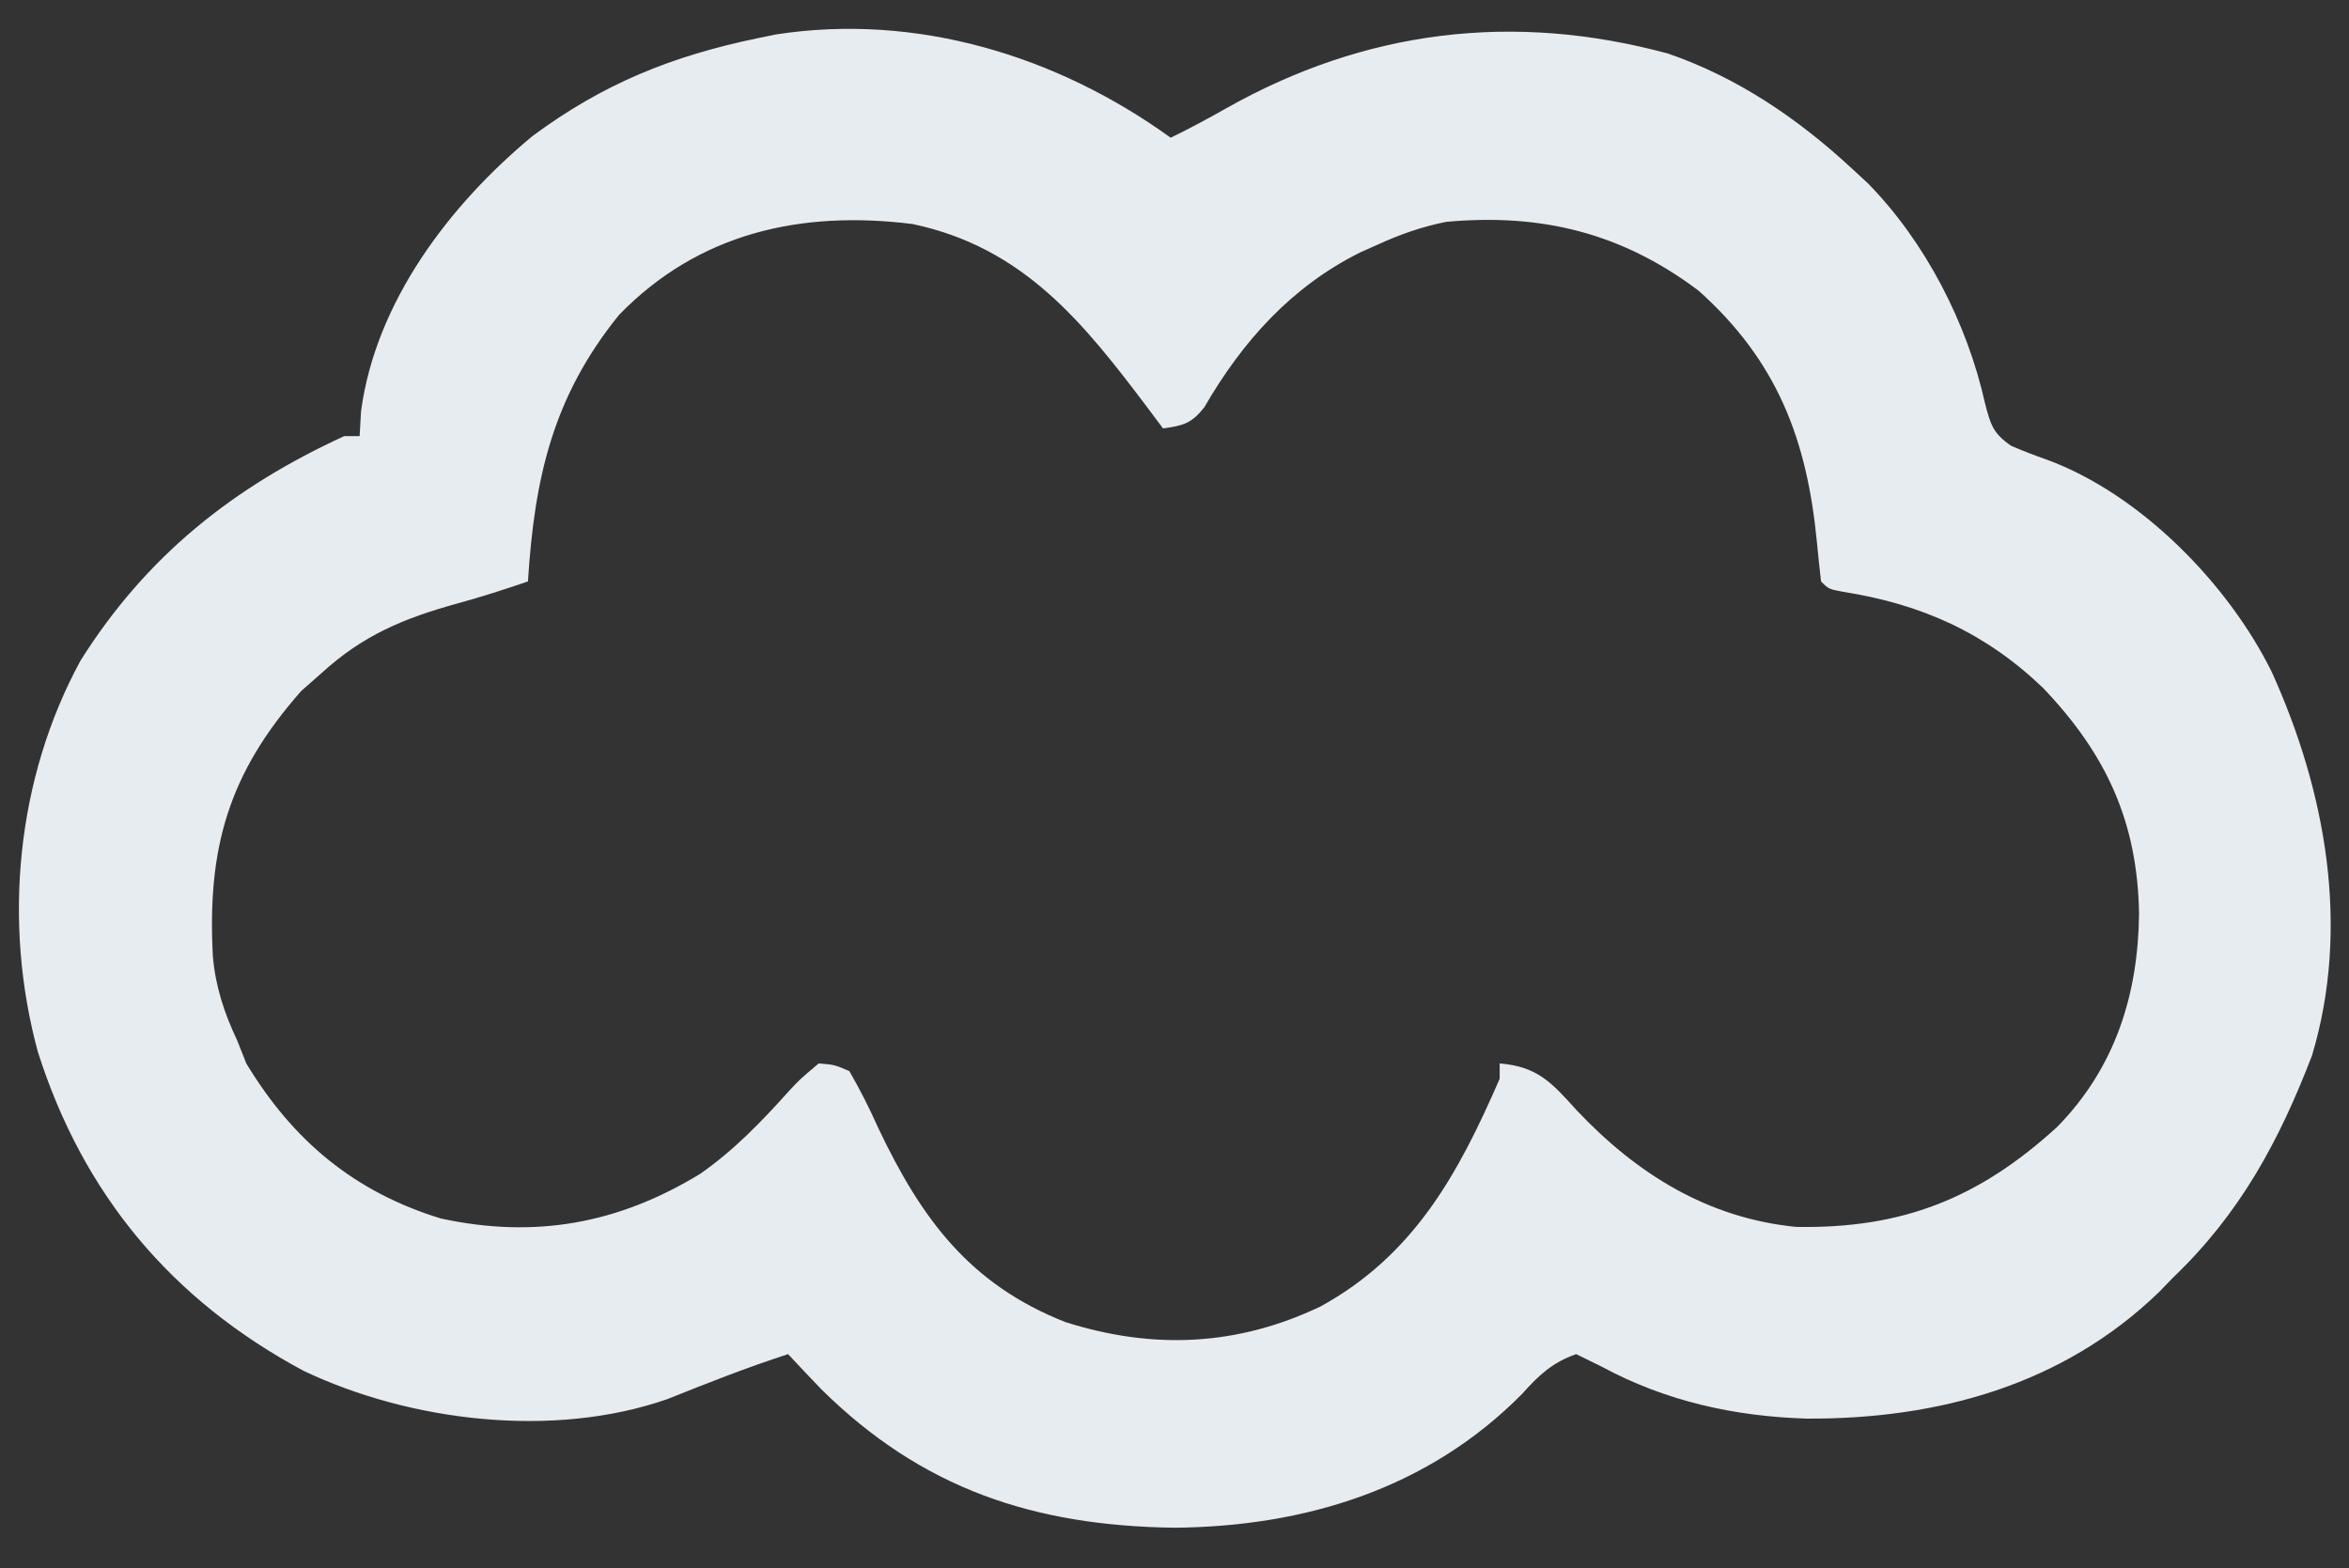 <?xml version="1.0" encoding="UTF-8"?>
<svg version="1.1" xmlns="http://www.w3.org/2000/svg" width="307" height="205">
<rect width="100%" height="100%" fill="#333333" stroke="none"/>
<path d="M0 0 C2.475 -1.194 4.856 -2.485 7.25 -3.84 C25.419 -14.089 44.764 -16.478 65 -11 C74.093 -7.87 81.988 -2.497 89 4 C89.696 4.642 90.392 5.284 91.109 5.945 C98.647 13.629 104.106 24.258 106.438 34.75 C107.164 37.527 107.474 38.637 109.855 40.281 C111.395 40.938 112.959 41.541 114.539 42.094 C126.77 46.598 138.216 58.32 143.896 69.813 C150.97 85.418 154.201 103.192 149.164 119.973 C144.862 131.162 139.76 140.63 131 149 C130.399 149.62 129.799 150.24 129.18 150.879 C116.591 163.059 100.257 167.502 83.174 167.427 C73.713 167.15 64.698 165.157 56.312 160.625 C55.219 160.089 54.126 159.553 53 159 C49.891 160.079 48.101 161.77 45.938 164.188 C33.672 176.607 17.533 181.553 0.438 181.688 C-17.855 181.434 -32.471 176.631 -45.688 163.562 C-47.135 162.052 -48.577 160.534 -50 159 C-55.358 160.735 -60.556 162.783 -65.781 164.879 C-80.68 170.068 -99.342 167.824 -113.312 161.188 C-130.626 151.907 -142.132 138.091 -148.055 119.48 C-152.649 102.564 -150.877 83.772 -142.465 68.328 C-133.869 54.667 -122.498 45.651 -108 39 C-107.34 39 -106.68 39 -106 39 C-105.907 37.391 -105.907 37.391 -105.812 35.75 C-103.904 21.46 -94.259 8.779 -83.391 -0.227 C-74.181 -7.059 -65.153 -10.691 -54 -13 C-53.211 -13.164 -52.422 -13.327 -51.609 -13.496 C-33.235 -16.336 -14.867 -10.737 0 0 Z M-72.109 23.176 C-80.766 33.886 -83.144 44.483 -84 58 C-87.033 59.038 -90.055 60.015 -93.148 60.859 C-100.244 62.818 -105.554 65.023 -111 70 C-111.866 70.763 -112.733 71.526 -113.625 72.312 C-123.158 83.1 -125.944 92.895 -125.177 107.061 C-124.815 111.022 -123.688 114.427 -122 118 C-121.608 118.99 -121.216 119.98 -120.812 121 C-114.687 131.14 -106.655 137.812 -95.379 141.27 C-83.038 143.937 -72.171 141.942 -61.5 135.438 C-57.063 132.352 -53.4 128.531 -49.805 124.519 C-48.48 123.098 -48.48 123.098 -46 121 C-43.963 121.164 -43.963 121.164 -42 122 C-40.558 124.497 -39.357 126.88 -38.188 129.5 C-32.578 141.298 -26.28 149.881 -13.75 154.812 C-2.285 158.443 8.688 157.953 19.562 152.781 C31.82 146.054 37.605 135.411 43 123 C43 122.34 43 121.68 43 121 C47.959 121.408 49.802 123.515 53.062 127.125 C60.915 135.436 70.183 141.229 81.762 142.371 C95.609 142.605 105.579 138.681 115.867 129.297 C123.429 121.573 126.458 112.01 126.562 101.375 C126.35 89.359 122.243 80.536 114 71.906 C106.469 64.698 98.149 60.976 87.898 59.359 C86 59 86 59 85 58 C84.805 56.279 84.616 54.557 84.457 52.833 C83.167 39.457 79.257 29.163 69 20 C58.968 12.444 48.456 9.856 36 11 C32.791 11.644 29.972 12.641 27 14 C26.263 14.329 25.525 14.657 24.766 14.996 C15.773 19.477 9.367 26.636 4.387 35.25 C2.715 37.359 1.62 37.643 -1 38 C-1.641 37.143 -2.281 36.286 -2.941 35.402 C-11.397 24.177 -19.211 14.335 -33.746 11.281 C-48.24 9.473 -61.657 12.395 -72.109 23.176 Z " fill="#E7ECF0" transform="translate(153,18)"/>
</svg>
